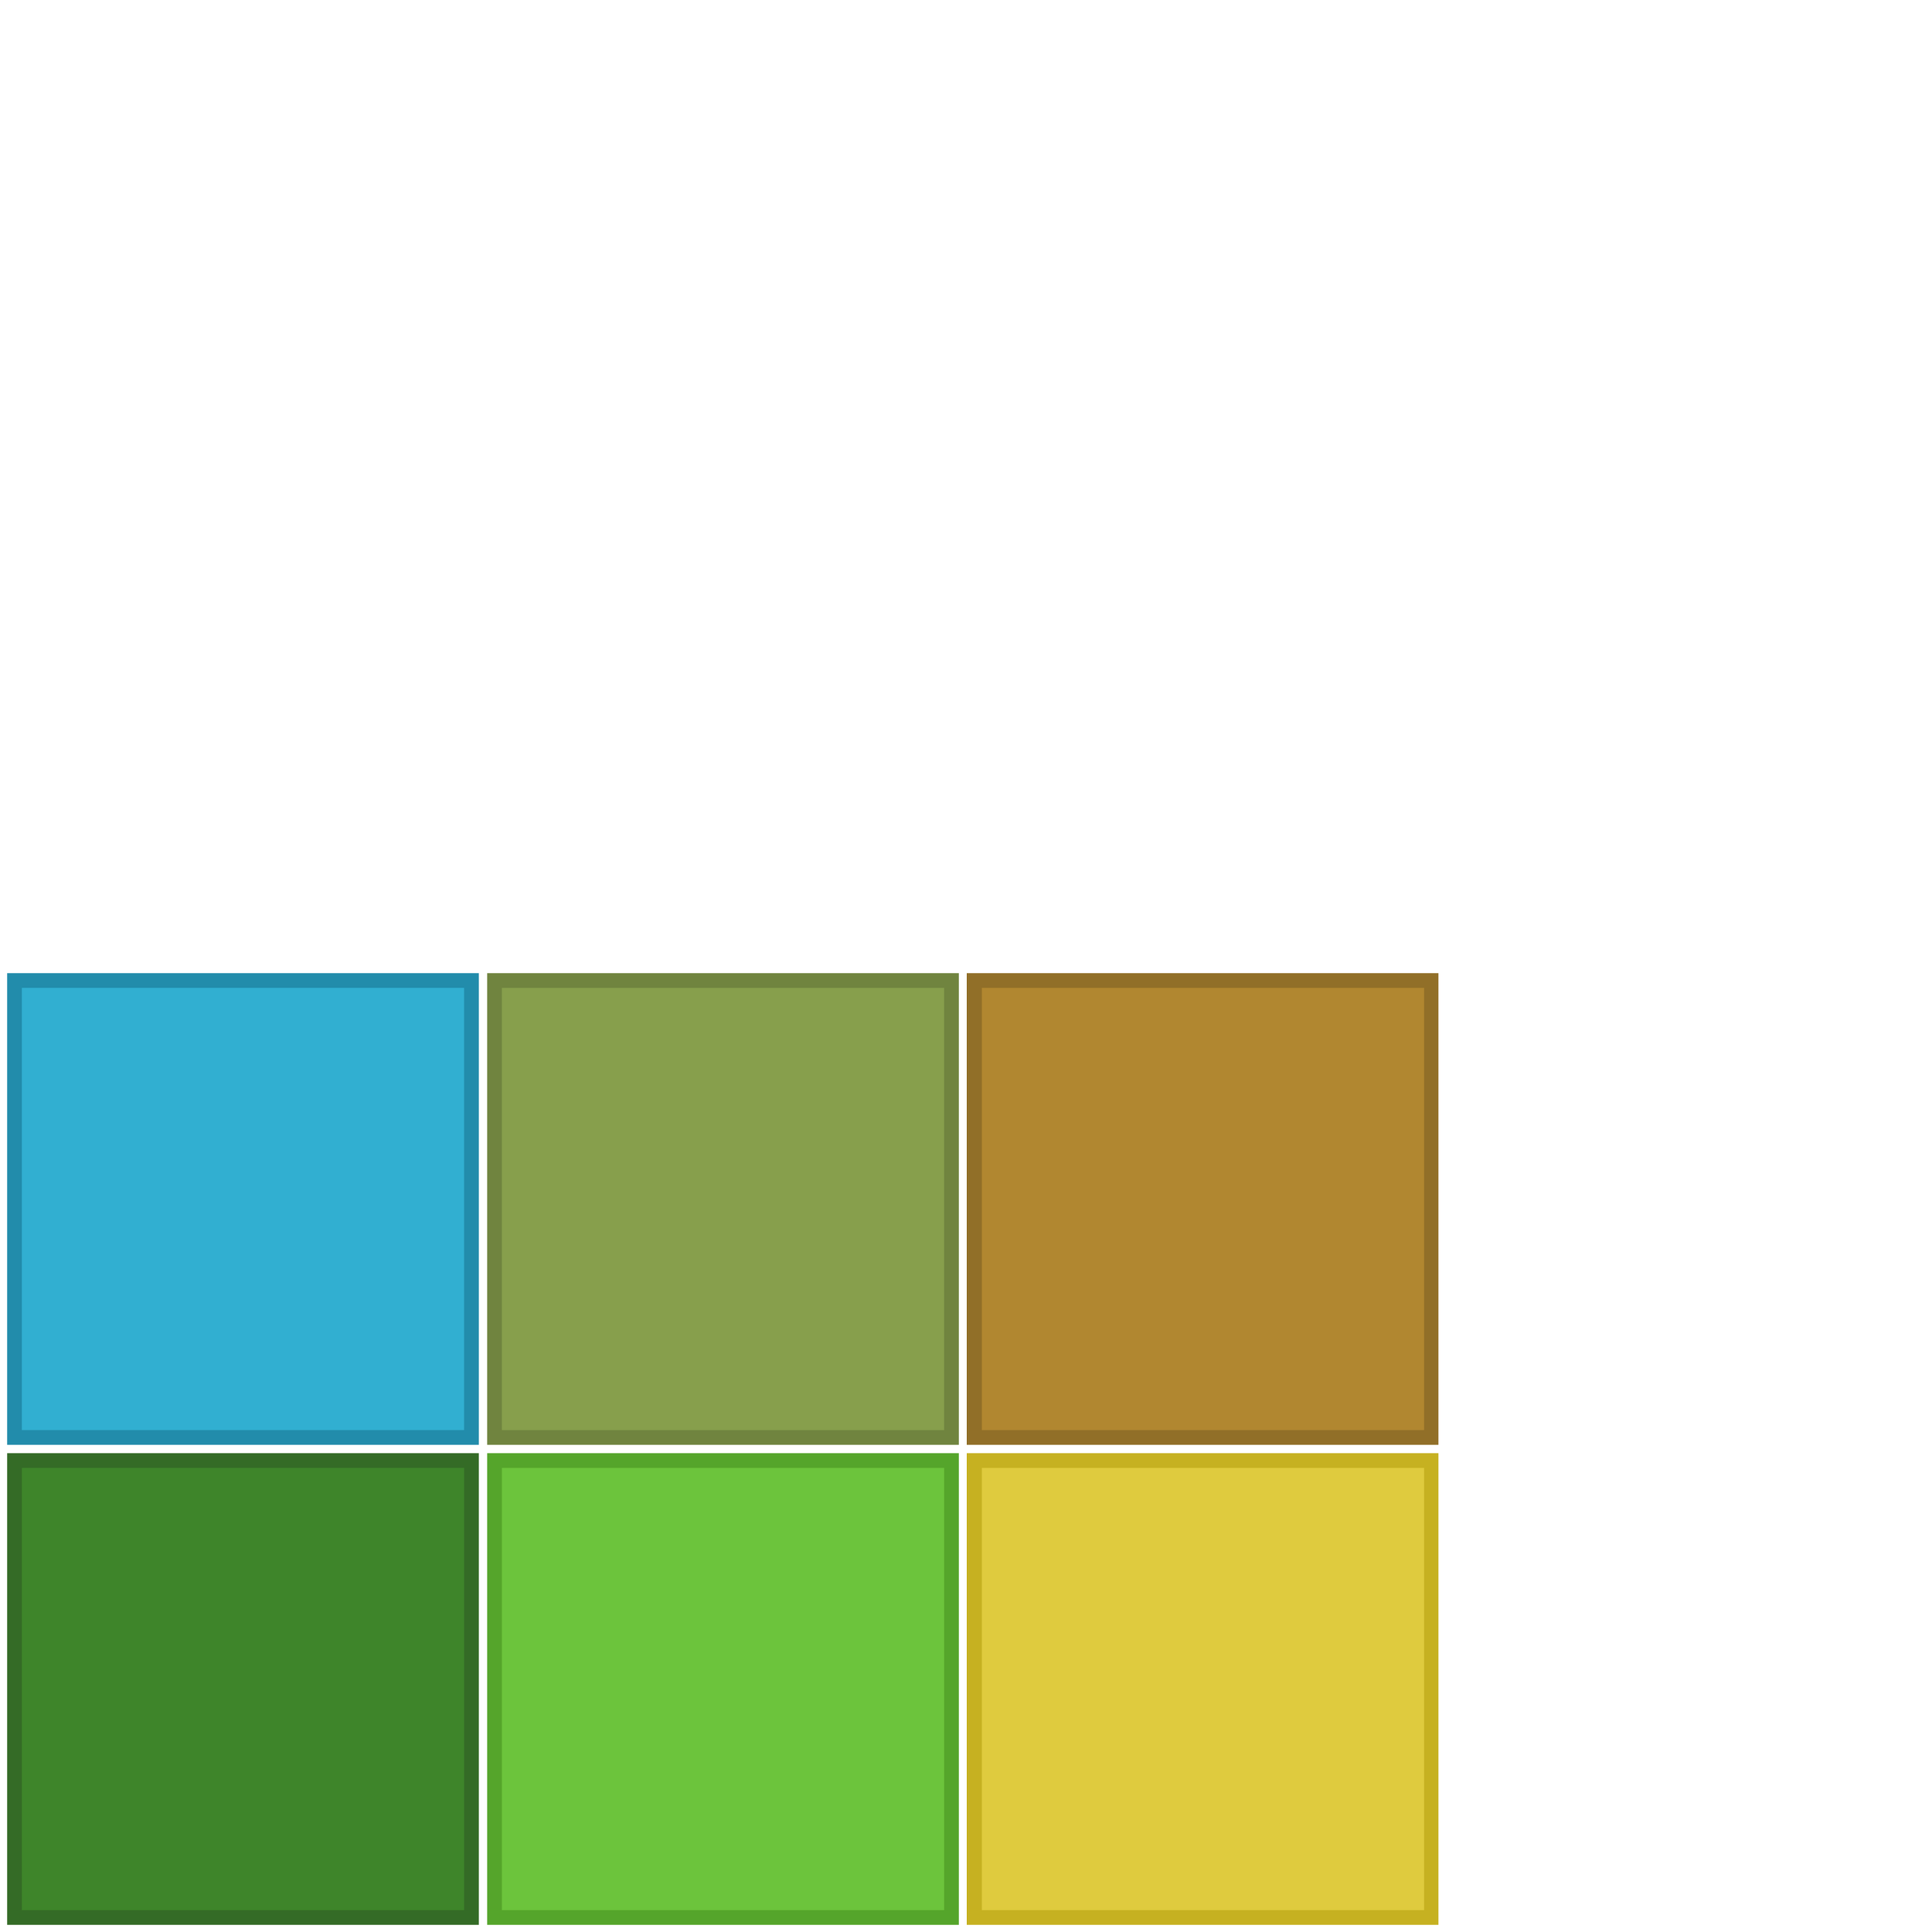 <?xml version="1.0" encoding="UTF-8" standalone="no"?>
<!-- Created with Inkscape (http://www.inkscape.org/) -->

<svg
   xmlns:dc="http://purl.org/dc/elements/1.1/"
   xmlns:cc="http://creativecommons.org/ns#"
   xmlns:rdf="http://www.w3.org/1999/02/22-rdf-syntax-ns#"
   xmlns:svg="http://www.w3.org/2000/svg"
   xmlns="http://www.w3.org/2000/svg"
   xmlns:sodipodi="http://sodipodi.sourceforge.net/DTD/sodipodi-0.dtd"
   xmlns:inkscape="http://www.inkscape.org/namespaces/inkscape"
   width="1024"
   height="1024"
   viewBox="0 0 1024 1024"
   id="svg2"
   version="1.1"
   inkscape:version="0.91 r13725"
   sodipodi:docname="MapTile_WithBorders.svg"
   inkscape:export-filename="C:\Users\Jonny\Documents\AdvanceWarsMobile\Assets\Models\MapTiles\Materials\MapTile_WithBorders.png"
   inkscape:export-xdpi="90"
   inkscape:export-ydpi="90">
  <defs
     id="defs4" />
  <sodipodi:namedview
     id="base"
     pagecolor="#ffffff"
     bordercolor="#666666"
     borderopacity="1.0"
     inkscape:pageopacity="0.0"
     inkscape:pageshadow="2"
     inkscape:zoom="0.7071068"
     inkscape:cx="399.04033"
     inkscape:cy="253.73481"
     inkscape:document-units="px"
     inkscape:current-layer="layer1"
     showgrid="false"
     inkscape:window-width="1366"
     inkscape:window-height="705"
     inkscape:window-x="-8"
     inkscape:window-y="-8"
     inkscape:window-maximized="1"
     units="px" />
  <g
     inkscape:label="Layer 1"
     inkscape:groupmode="layer"
     id="layer1"
     transform="translate(0,-28.362)">
    <rect
       y="544.152"
       x="3.791"
       height="250"
       width="250"
       id="rect4138-3"
       style="fill:#228cab;fill-opacity:1;fill-rule:evenodd;stroke:none;stroke-width:0.047;stroke-linecap:butt;stroke-linejoin:round;stroke-miterlimit:4;stroke-dasharray:none;stroke-opacity:1"
       inkscape:export-xdpi="90.129997"
       inkscape:export-ydpi="90.129997" />
    <rect
       y="551.965"
       x="11.604"
       height="234.375"
       width="234.375"
       id="rect4138-3-2"
       style="fill:#31afd1;fill-opacity:1;fill-rule:evenodd;stroke:none;stroke-width:0.047;stroke-linecap:butt;stroke-linejoin:round;stroke-miterlimit:4;stroke-dasharray:none;stroke-opacity:1"
       inkscape:export-xdpi="90.129997"
       inkscape:export-ydpi="90.129997" />
    <rect
       y="798.571"
       x="3.791"
       height="250"
       width="250"
       id="rect4138"
       style="fill:#346b26;fill-opacity:1;fill-rule:evenodd;stroke:none;stroke-width:0.047;stroke-linecap:butt;stroke-linejoin:round;stroke-miterlimit:4;stroke-dasharray:none;stroke-opacity:1"
       inkscape:export-xdpi="90.129997"
       inkscape:export-ydpi="90.129997" />
    <rect
       y="798.571"
       x="258.21"
       height="250"
       width="250"
       id="rect4138-5"
       style="fill:#55a52b;fill-opacity:1;fill-rule:evenodd;stroke:none;stroke-width:0.047;stroke-linecap:butt;stroke-linejoin:round;stroke-miterlimit:4;stroke-dasharray:none;stroke-opacity:1"
       inkscape:export-xdpi="90.129997"
       inkscape:export-ydpi="90.129997" />
    <rect
       y="544.152"
       x="258.21"
       height="250"
       width="250"
       id="rect4138-3-6"
       style="fill:#70843f;fill-opacity:1;fill-rule:evenodd;stroke:none;stroke-width:0.047;stroke-linecap:butt;stroke-linejoin:round;stroke-miterlimit:4;stroke-dasharray:none;stroke-opacity:1"
       inkscape:export-xdpi="90.129997"
       inkscape:export-ydpi="90.129997" />
    <rect
       y="551.965"
       x="266.022"
       height="234.375"
       width="234.375"
       id="rect4138-3-6-0"
       style="fill:#879f4c;fill-opacity:1;fill-rule:evenodd;stroke:none;stroke-width:0.047;stroke-linecap:butt;stroke-linejoin:round;stroke-miterlimit:4;stroke-dasharray:none;stroke-opacity:1"
       inkscape:export-xdpi="90.129997"
       inkscape:export-ydpi="90.129997" />
    <rect
       y="806.384"
       x="266.022"
       height="234.375"
       width="234.375"
       id="rect4138-5-8"
       style="fill:#6cc43c;fill-opacity:1;fill-rule:evenodd;stroke:none;stroke-width:0.047;stroke-linecap:butt;stroke-linejoin:round;stroke-miterlimit:4;stroke-dasharray:none;stroke-opacity:1"
       inkscape:export-xdpi="90.129997"
       inkscape:export-ydpi="90.129997" />
    <rect
       y="806.384"
       x="11.604"
       height="234.375"
       width="234.375"
       id="rect4138-8"
       style="fill:#3e852a;fill-opacity:1;fill-rule:evenodd;stroke:none;stroke-width:0.047;stroke-linecap:butt;stroke-linejoin:round;stroke-miterlimit:4;stroke-dasharray:none;stroke-opacity:1"
       inkscape:export-xdpi="90.129997"
       inkscape:export-ydpi="90.129997" />
    <rect
       y="798.571"
       x="512.4"
       height="250"
       width="250"
       id="rect4138-3-6-9"
       style="fill:#c6b121;fill-opacity:1;fill-rule:evenodd;stroke:none;stroke-width:0.047;stroke-linecap:butt;stroke-linejoin:round;stroke-miterlimit:4;stroke-dasharray:none;stroke-opacity:1"
       inkscape:export-xdpi="90.129997"
       inkscape:export-ydpi="90.129997" />
    <rect
       y="806.384"
       x="520.413"
       height="234.375"
       width="234.375"
       id="rect4138-3-6-0-9"
       style="fill:#dfcb3e;fill-opacity:1;fill-rule:evenodd;stroke:none;stroke-width:0.047;stroke-linecap:butt;stroke-linejoin:round;stroke-miterlimit:4;stroke-dasharray:none;stroke-opacity:1"
       inkscape:export-xdpi="90.129997"
       inkscape:export-ydpi="90.129997" />
    <rect
       y="544.152"
       x="512.4"
       height="250"
       width="250"
       id="rect4138-3-6-9-8"
       style="fill:#916f28;fill-opacity:1;fill-rule:evenodd;stroke:none;stroke-width:0.047;stroke-linecap:butt;stroke-linejoin:round;stroke-miterlimit:4;stroke-dasharray:none;stroke-opacity:1"
       inkscape:export-xdpi="90.129997"
       inkscape:export-ydpi="90.129997" />
    <rect
       y="551.965"
       x="520.413"
       height="234.375"
       width="234.375"
       id="rect4138-3-6-0-9-4"
       style="fill:#b18730;fill-opacity:1;fill-rule:evenodd;stroke:none;stroke-width:0.047;stroke-linecap:butt;stroke-linejoin:round;stroke-miterlimit:4;stroke-dasharray:none;stroke-opacity:1"
       inkscape:export-xdpi="90.129997"
       inkscape:export-ydpi="90.129997" />
  </g>
</svg>
